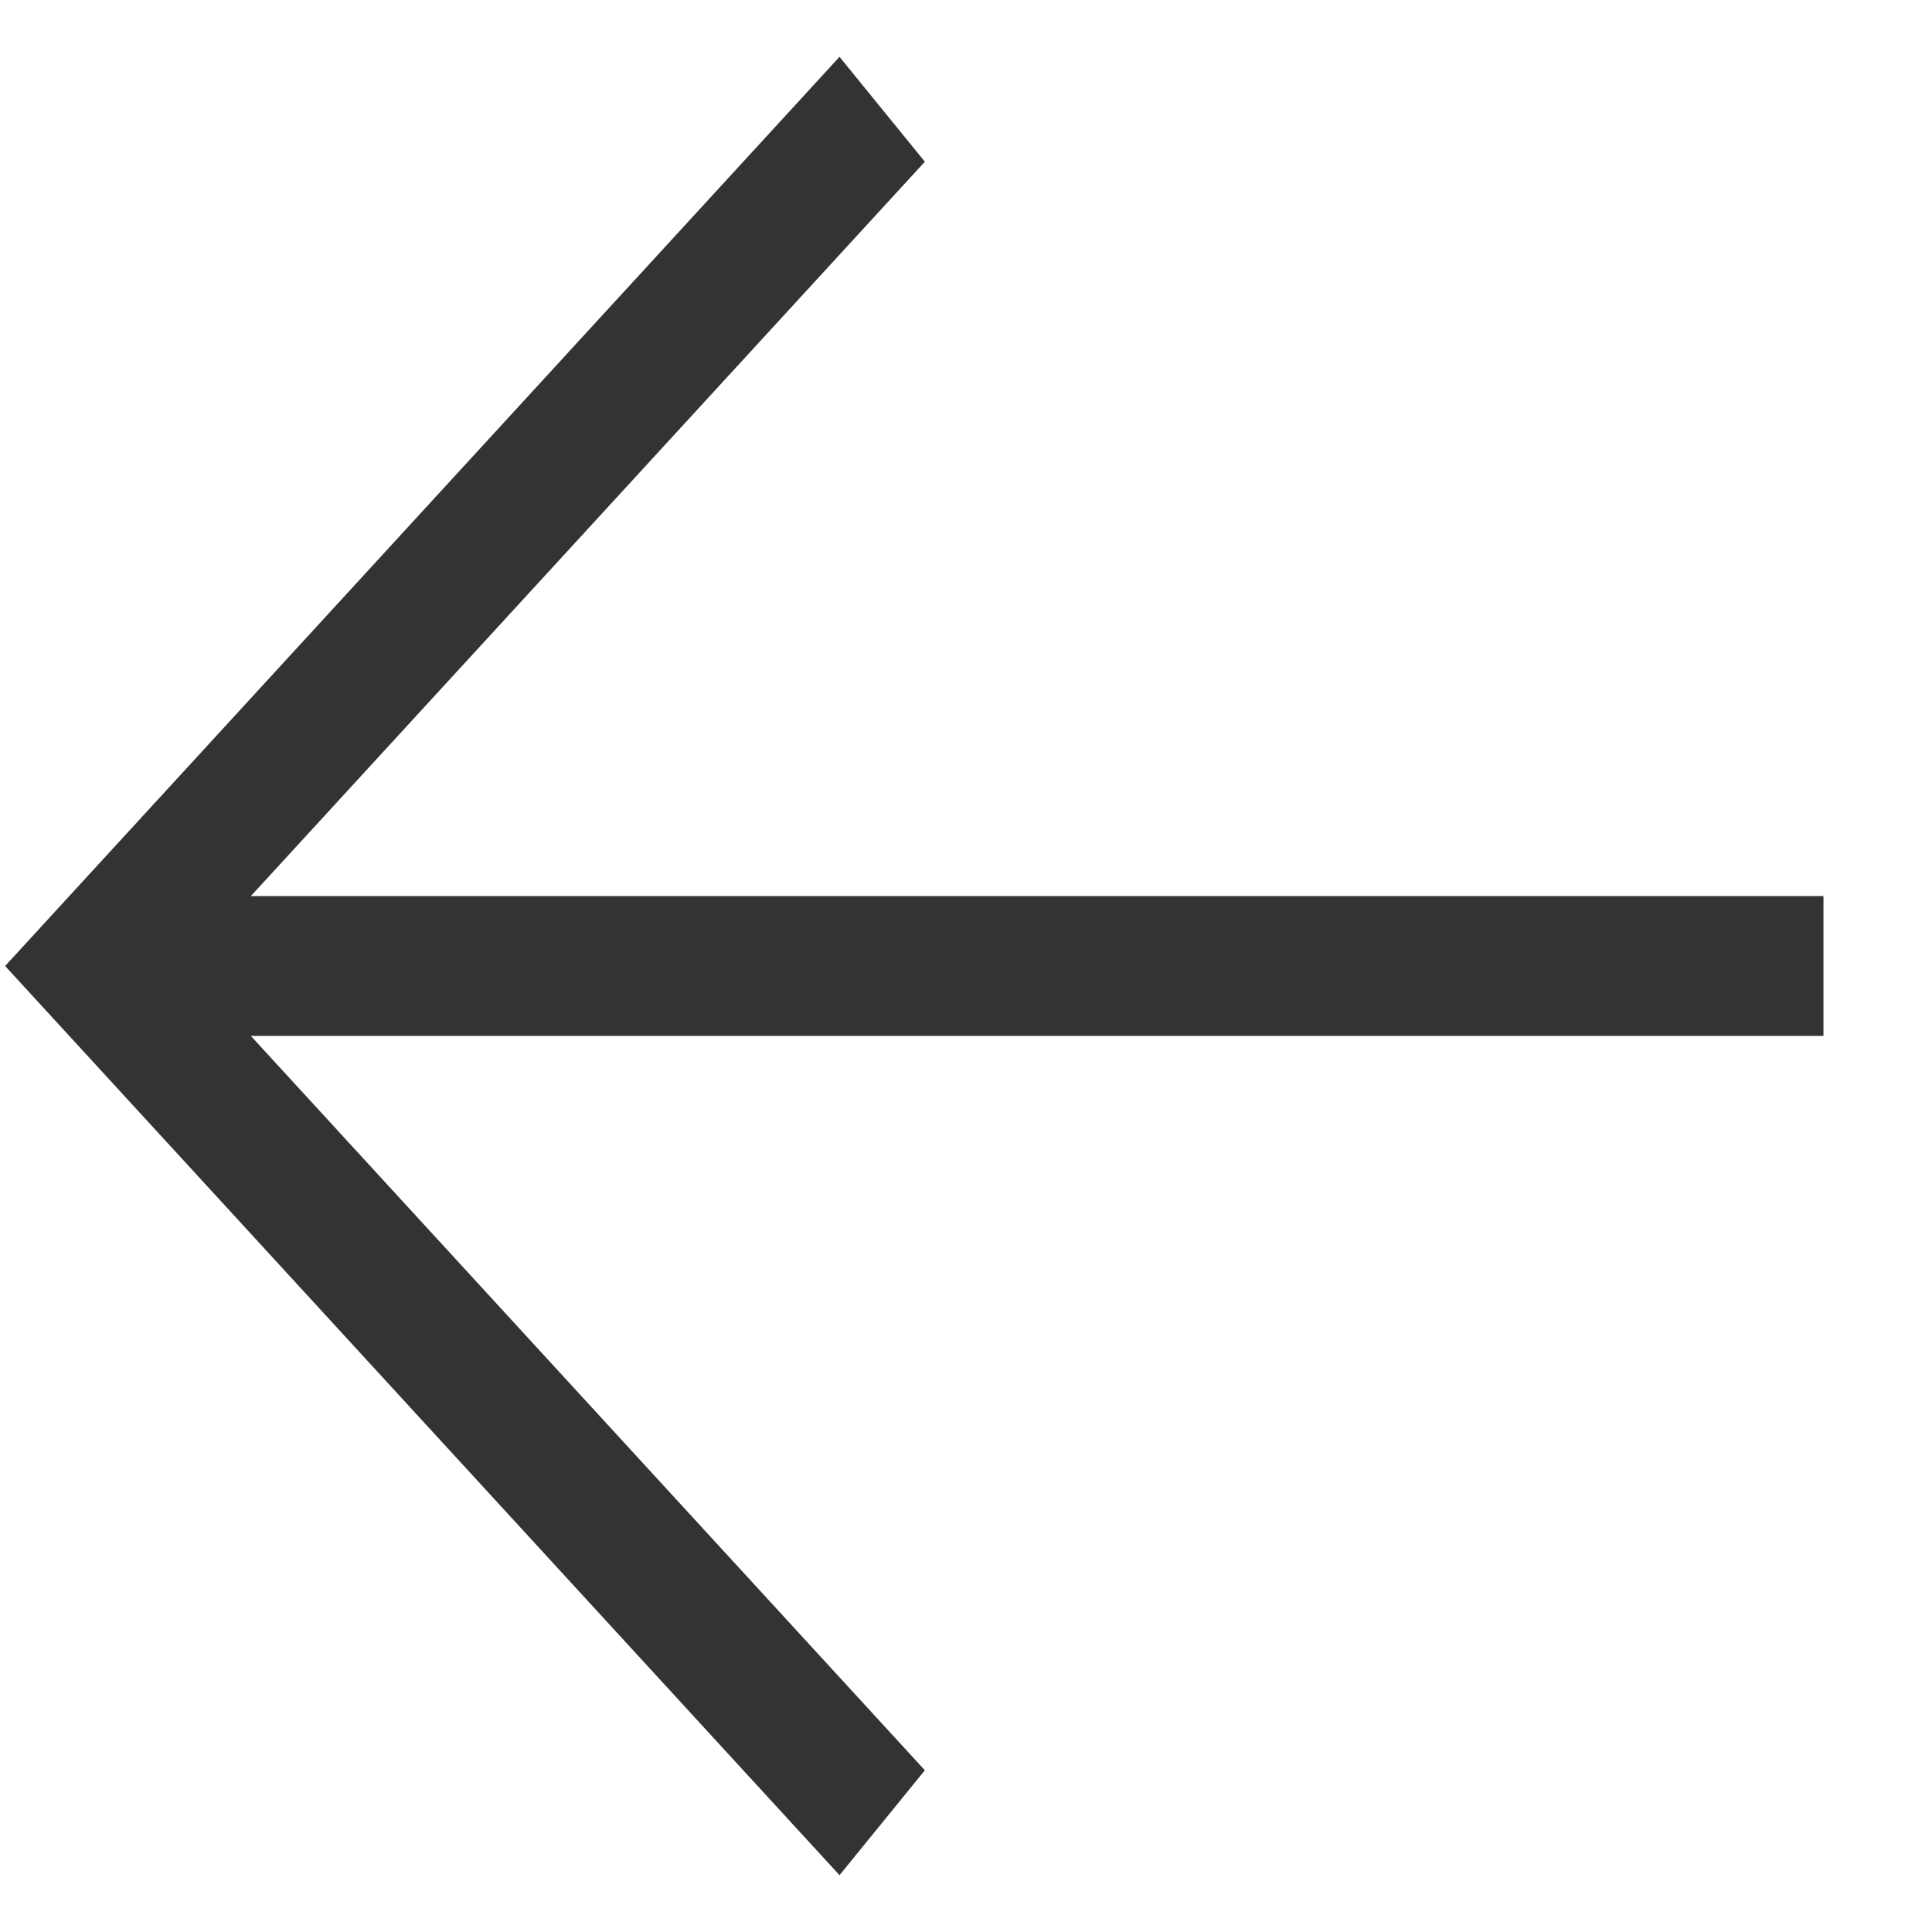 <svg width="17" height="17" viewBox="0 0 17 17" fill="none" xmlns="http://www.w3.org/2000/svg">
<path d="M16.045 9.115H2.207L8.138 15.577L7.387 16.5L0.045 8.5L7.387 0.5L8.138 1.423L2.207 7.885H16.045V9.115Z" fill="#333333"/>
</svg>
